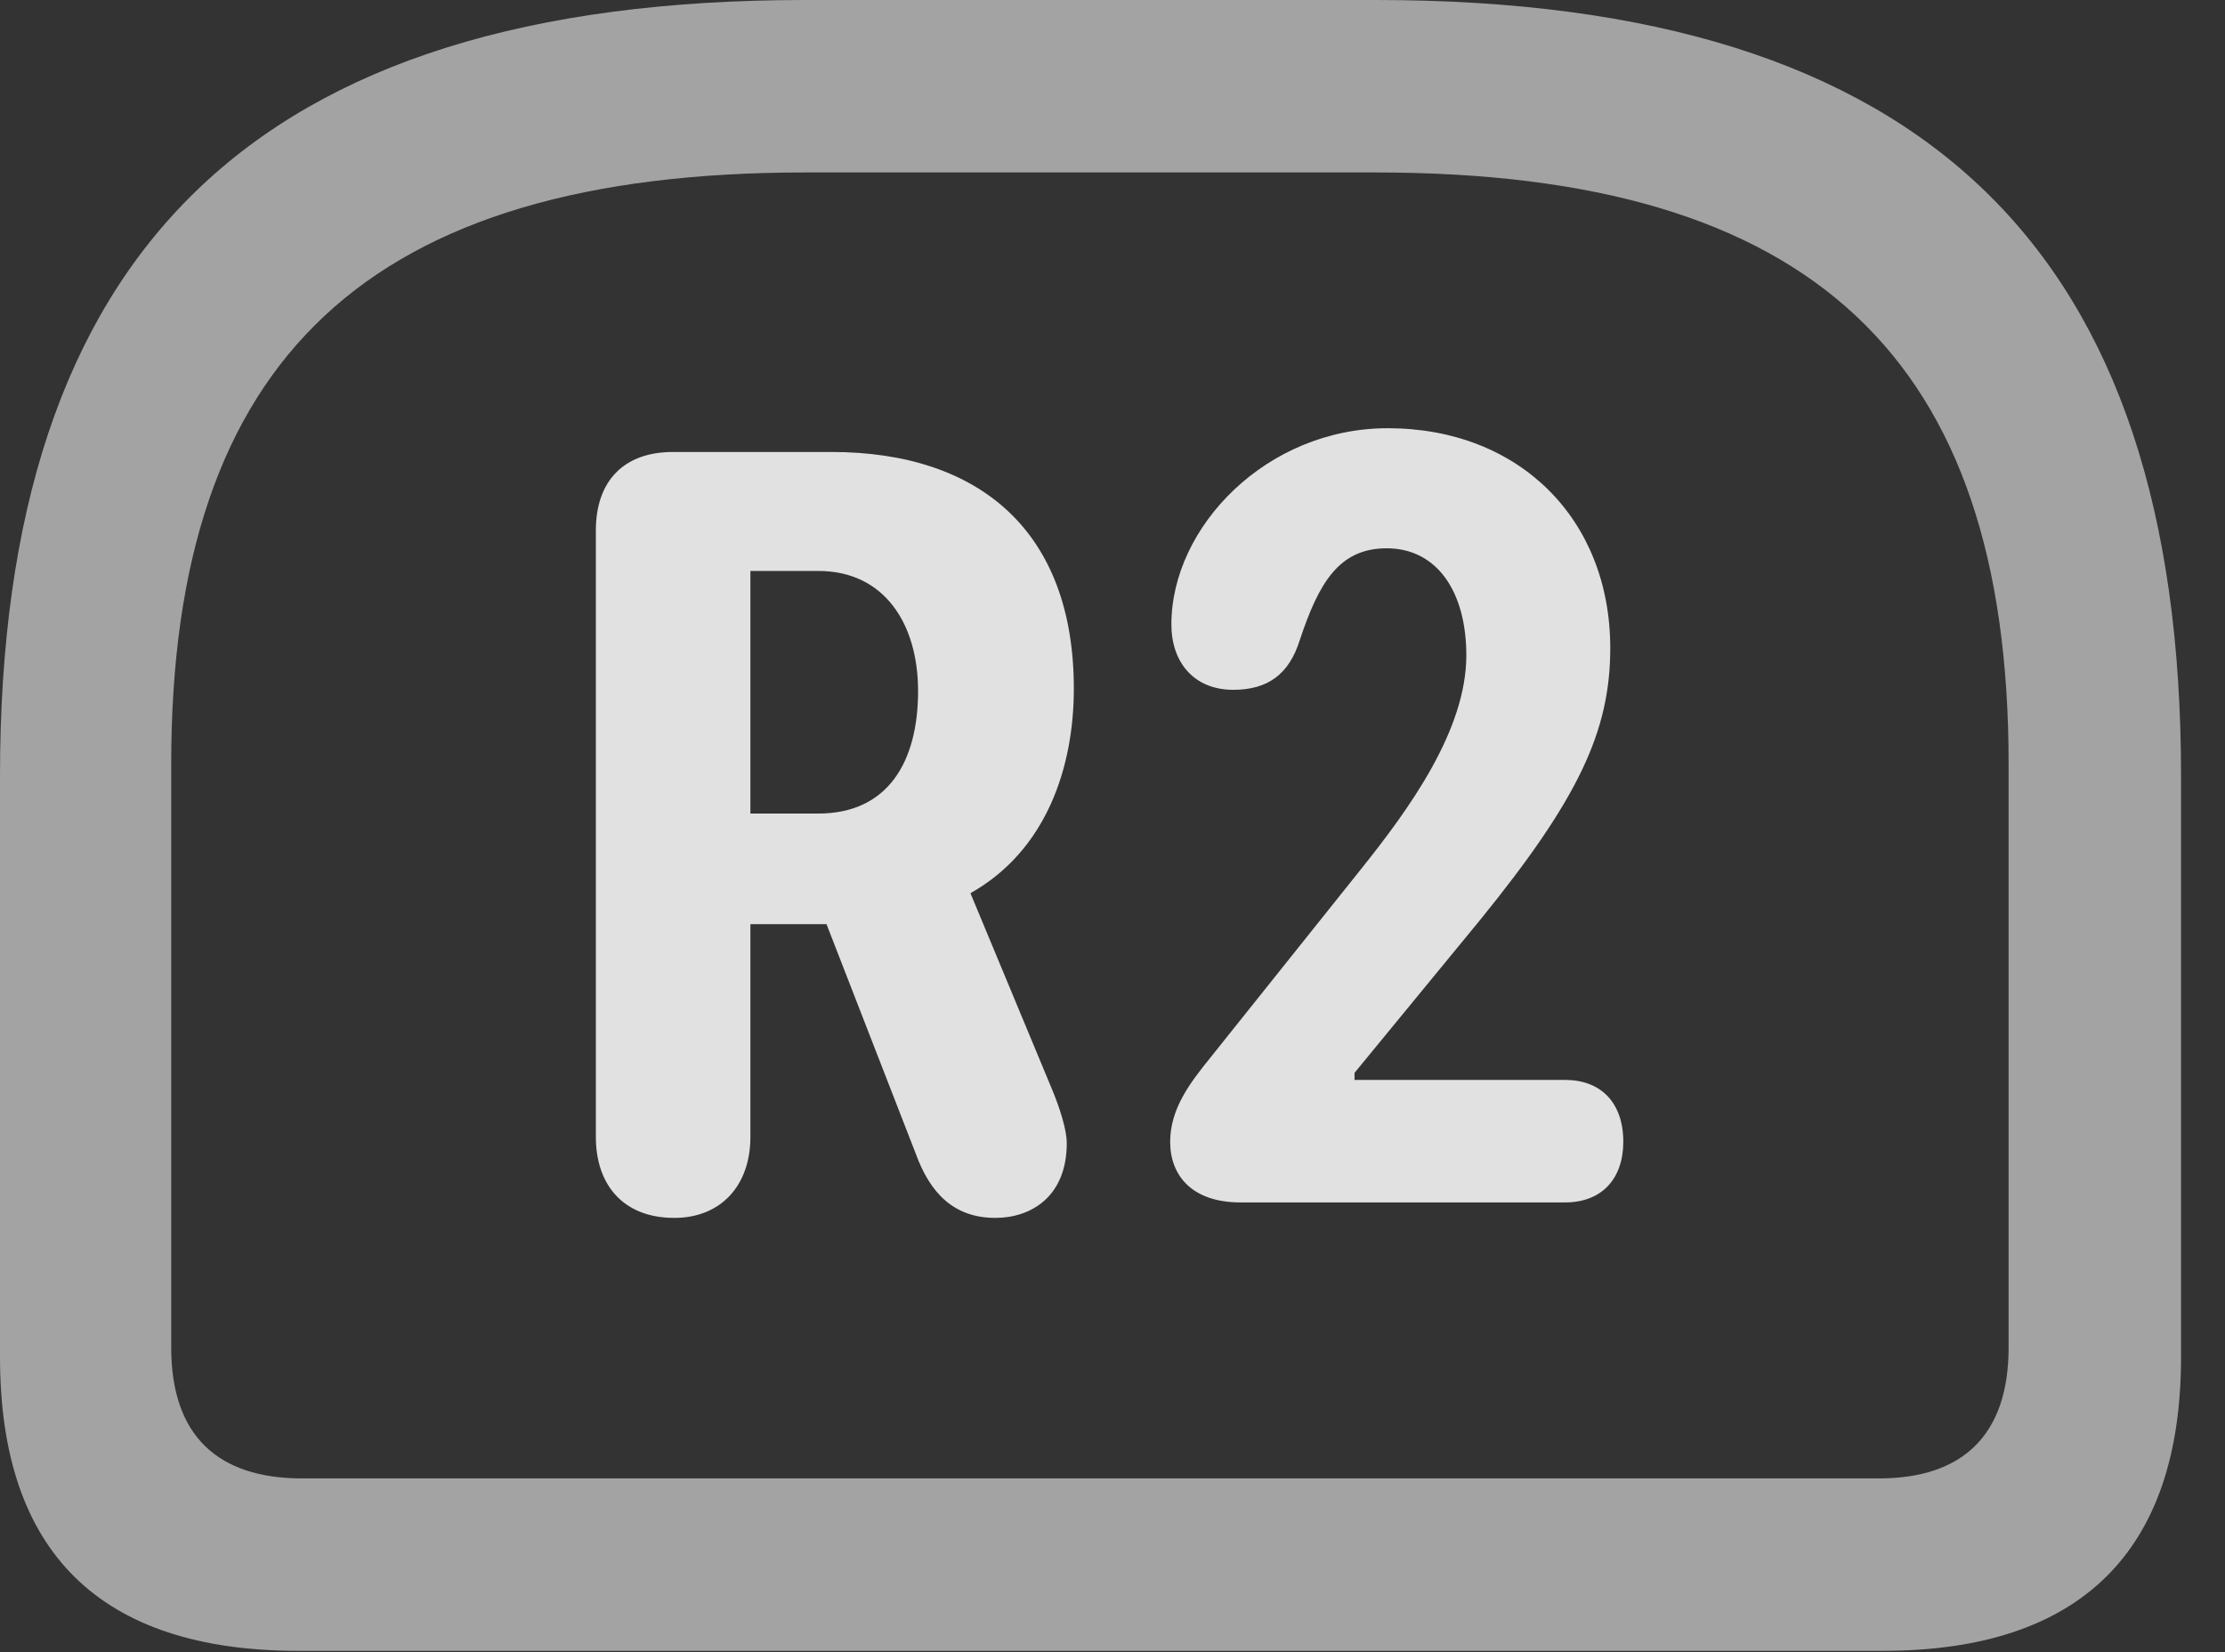 <?xml version="1.0" encoding="UTF-8"?>
<!--Generator: Apple Native CoreSVG 232.5-->
<!DOCTYPE svg
PUBLIC "-//W3C//DTD SVG 1.1//EN"
       "http://www.w3.org/Graphics/SVG/1.1/DTD/svg11.dtd">
<svg version="1.1" xmlns="http://www.w3.org/2000/svg" xmlns:xlink="http://www.w3.org/1999/xlink" width="18.271" height="13.565">
 <rect width="100%" height="100%" fill="#333333" stroke="none"/>
 <g>
  <rect height="13.565" opacity="0" width="18.271" x="0" y="0"/>
  <path d="M6.611 0C2.08 0 0 2.07 0 6.367L0 11.143C0 12.744 0.82 13.555 2.451 13.555L15.459 13.555C17.08 13.555 17.91 12.744 17.91 11.143L17.91 6.367C17.91 2.07 15.83 0 11.299 0ZM6.611 1.416L11.299 1.416C14.883 1.416 16.494 2.939 16.494 6.27L16.494 11.065C16.494 11.787 16.113 12.139 15.43 12.139L2.48 12.139C1.787 12.139 1.406 11.787 1.406 11.065L1.406 6.27C1.406 2.939 3.027 1.416 6.611 1.416Z" fill="#ffffff" fill-opacity="0.55"/>
  <path d="M5.537 10C5.918 10 6.162 9.736 6.162 9.336L6.162 7.588L6.787 7.588L7.52 9.473C7.637 9.795 7.832 10 8.174 10C8.457 10 8.76 9.834 8.76 9.385C8.76 9.287 8.711 9.111 8.623 8.906L7.969 7.334C8.594 6.982 8.818 6.299 8.818 5.654C8.818 4.365 8.047 3.711 6.826 3.711L5.527 3.711C5.117 3.711 4.893 3.955 4.893 4.355L4.893 9.336C4.893 9.727 5.117 10 5.537 10ZM6.162 6.68L6.162 4.688L6.719 4.688C7.266 4.688 7.539 5.127 7.539 5.674C7.539 6.25 7.295 6.68 6.719 6.68ZM10.185 9.873L12.852 9.873C13.154 9.873 13.33 9.678 13.33 9.375C13.33 9.053 13.145 8.867 12.852 8.867L11.123 8.867L11.123 8.809L12.158 7.549C12.959 6.562 13.223 6.006 13.223 5.322C13.223 4.258 12.471 3.516 11.396 3.516C10.4 3.516 9.619 4.326 9.619 5.127C9.619 5.439 9.805 5.664 10.127 5.664C10.41 5.664 10.586 5.537 10.674 5.254C10.83 4.785 10.996 4.502 11.387 4.502C11.797 4.502 12.041 4.854 12.041 5.381C12.041 5.996 11.572 6.641 11.182 7.129L9.941 8.682C9.775 8.887 9.609 9.102 9.609 9.375C9.609 9.658 9.795 9.873 10.185 9.873Z" fill="#ffffff" fill-opacity="0.85"/>
 </g>
</svg>
